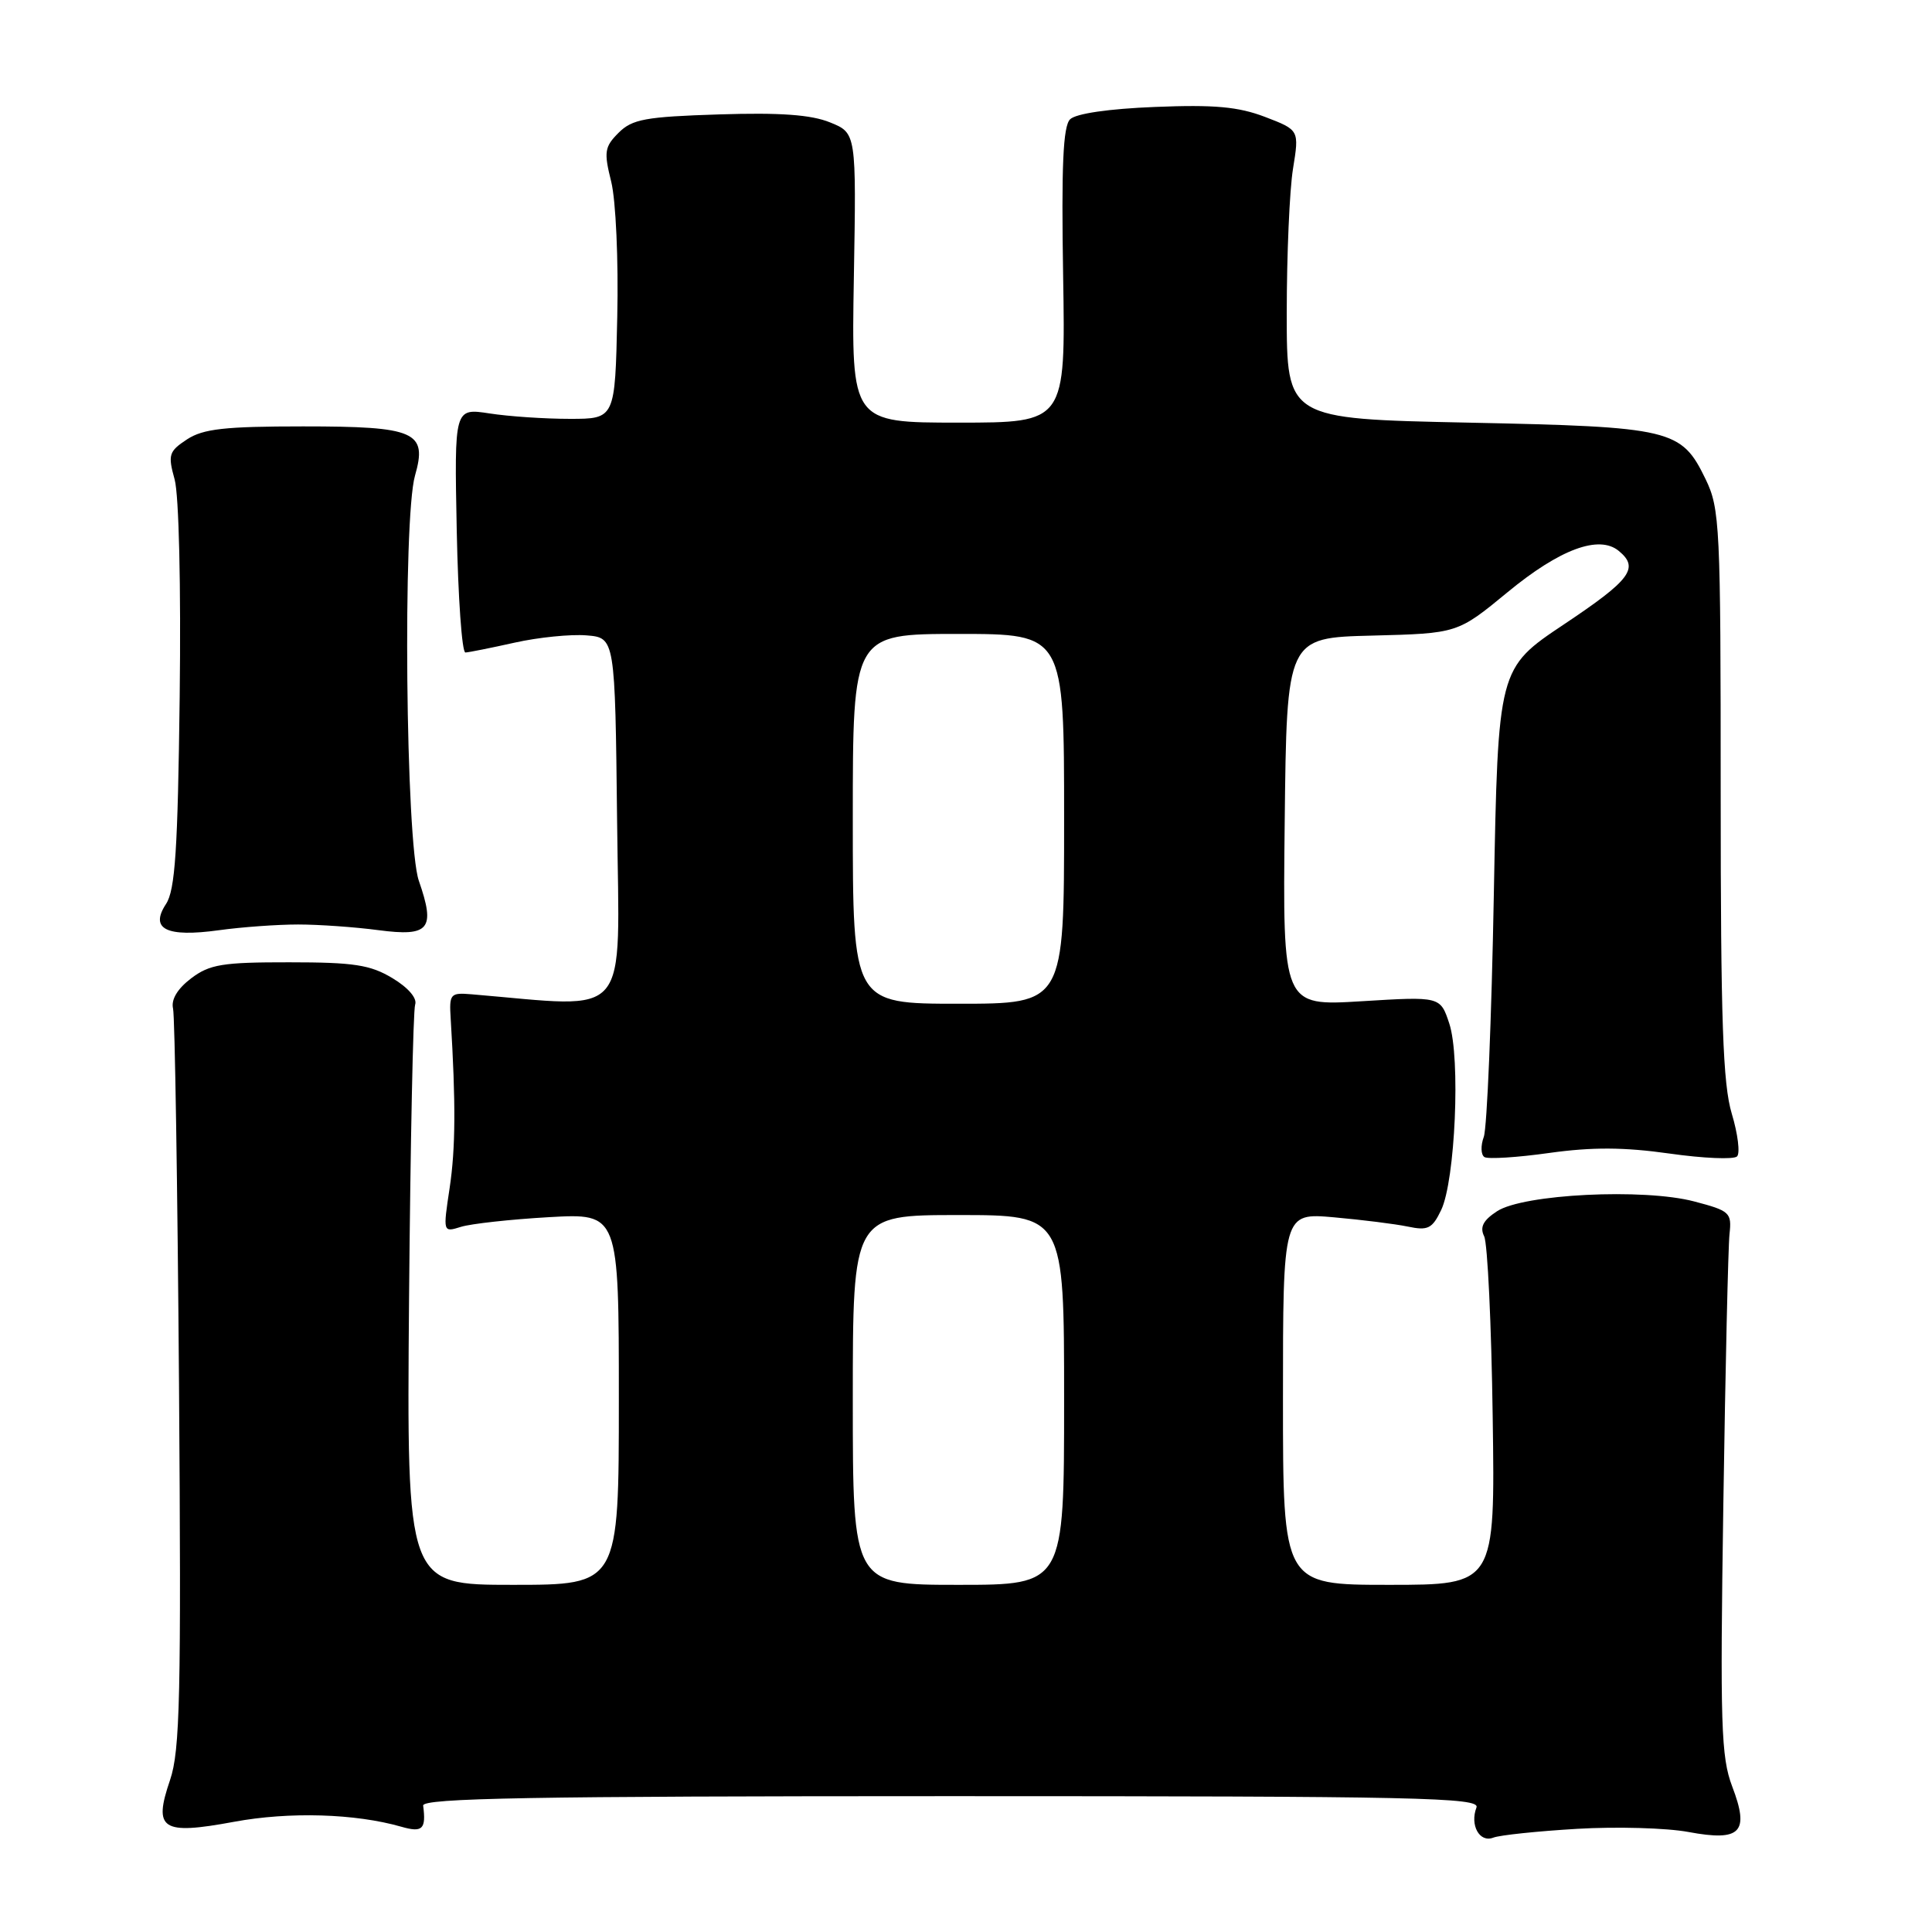 <?xml version="1.0" encoding="UTF-8" standalone="no"?>
<!DOCTYPE svg PUBLIC "-//W3C//DTD SVG 1.1//EN" "http://www.w3.org/Graphics/SVG/1.1/DTD/svg11.dtd" >
<svg xmlns="http://www.w3.org/2000/svg" xmlns:xlink="http://www.w3.org/1999/xlink" version="1.1" viewBox="0 0 256 256">
 <g >
 <path fill="currentColor"
d=" M 208.98 242.33 C 214.21 242.02 220.86 242.21 223.74 242.75 C 230.68 244.04 231.85 242.80 229.52 236.70 C 228.05 232.83 227.91 228.52 228.35 199.41 C 228.62 181.31 228.99 165.15 229.17 163.51 C 229.48 160.68 229.22 160.44 224.50 159.20 C 217.79 157.43 201.83 158.22 198.36 160.50 C 196.52 161.70 196.06 162.60 196.66 163.82 C 197.11 164.75 197.62 175.51 197.79 187.75 C 198.11 210.00 198.11 210.00 184.05 210.00 C 170.00 210.00 170.00 210.00 170.00 185.35 C 170.00 160.71 170.00 160.71 176.75 161.30 C 180.46 161.63 184.87 162.18 186.55 162.53 C 189.21 163.09 189.78 162.80 190.96 160.34 C 192.83 156.44 193.54 140.16 192.04 135.63 C 190.85 132.03 190.85 132.03 180.41 132.67 C 169.96 133.31 169.96 133.31 170.23 108.90 C 170.50 84.50 170.50 84.50 181.82 84.22 C 193.13 83.93 193.13 83.93 199.75 78.48 C 206.68 72.76 211.89 70.83 214.51 73.01 C 217.24 75.27 216.07 76.83 207.25 82.72 C 198.50 88.56 198.50 88.56 197.94 118.53 C 197.64 135.01 197.04 149.46 196.61 150.64 C 196.18 151.81 196.22 153.02 196.70 153.32 C 197.18 153.61 201.05 153.37 205.30 152.77 C 210.97 151.98 215.19 152.00 221.21 152.85 C 225.71 153.49 229.74 153.66 230.17 153.23 C 230.59 152.81 230.28 150.26 229.47 147.57 C 228.29 143.64 228.00 135.30 228.00 105.16 C 228.00 69.58 227.90 67.41 225.99 63.47 C 222.78 56.86 221.56 56.56 194.50 56.00 C 170.50 55.50 170.50 55.50 170.50 41.50 C 170.50 33.80 170.87 25.19 171.33 22.36 C 172.16 17.23 172.16 17.23 167.62 15.49 C 164.08 14.14 160.90 13.85 153.06 14.17 C 146.92 14.41 142.55 15.05 141.79 15.81 C 140.86 16.74 140.63 22.00 140.87 36.53 C 141.19 56.00 141.19 56.00 127.00 56.00 C 112.81 56.00 112.81 56.00 113.14 36.82 C 113.47 17.63 113.47 17.63 109.99 16.22 C 107.49 15.20 103.38 14.90 95.28 15.16 C 85.52 15.47 83.77 15.79 81.97 17.59 C 80.10 19.46 80.00 20.12 80.99 24.08 C 81.60 26.56 81.96 34.45 81.79 42.00 C 81.50 55.50 81.50 55.50 75.50 55.50 C 72.20 55.50 67.41 55.18 64.85 54.78 C 60.20 54.07 60.20 54.07 60.52 70.28 C 60.70 79.20 61.21 86.48 61.67 86.46 C 62.13 86.44 65.07 85.85 68.21 85.15 C 71.35 84.45 75.63 84.02 77.71 84.19 C 81.50 84.50 81.50 84.50 81.77 108.88 C 82.06 135.66 83.85 133.54 62.50 131.75 C 59.66 131.51 59.51 131.68 59.72 135.00 C 60.40 146.18 60.37 152.15 59.58 157.41 C 58.69 163.31 58.69 163.31 61.09 162.56 C 62.42 162.15 67.66 161.57 72.75 161.28 C 82.00 160.76 82.00 160.76 82.00 185.38 C 82.00 210.00 82.00 210.00 67.94 210.00 C 53.89 210.00 53.89 210.00 54.20 172.25 C 54.38 151.49 54.74 133.87 55.01 133.11 C 55.30 132.28 54.10 130.87 52.00 129.61 C 49.06 127.84 46.89 127.51 38.32 127.51 C 29.47 127.50 27.78 127.78 25.32 129.64 C 23.51 131.02 22.65 132.45 22.93 133.64 C 23.17 134.66 23.52 157.06 23.72 183.42 C 24.02 224.67 23.86 231.96 22.53 235.87 C 20.29 242.43 21.42 243.17 31.00 241.40 C 38.32 240.04 47.07 240.30 53.17 242.05 C 55.99 242.86 56.48 242.38 56.07 239.25 C 55.95 238.26 70.52 238.00 126.06 238.00 C 188.01 238.00 196.15 238.18 195.64 239.50 C 194.74 241.84 196.05 244.20 197.86 243.50 C 198.73 243.16 203.74 242.64 208.98 242.33 Z  M 39.50 122.50 C 42.25 122.50 47.04 122.84 50.14 123.25 C 56.90 124.14 57.73 123.13 55.50 116.71 C 53.75 111.70 53.35 68.76 54.99 63.02 C 56.66 57.20 55.07 56.50 40.16 56.50 C 29.77 56.50 26.92 56.82 24.78 58.22 C 22.37 59.81 22.23 60.25 23.14 63.53 C 23.71 65.60 23.99 77.72 23.81 92.30 C 23.56 112.63 23.21 117.94 22.00 119.78 C 19.81 123.11 22.03 124.22 29.00 123.26 C 32.02 122.84 36.75 122.50 39.50 122.50 Z  M 113.00 185.50 C 113.00 161.00 113.00 161.00 127.00 161.00 C 141.00 161.00 141.00 161.00 141.00 185.50 C 141.00 210.00 141.00 210.00 127.00 210.00 C 113.00 210.00 113.00 210.00 113.00 185.50 Z  M 113.00 108.50 C 113.00 84.00 113.00 84.00 127.00 84.00 C 141.00 84.00 141.00 84.00 141.00 108.50 C 141.00 133.00 141.00 133.00 127.00 133.00 C 113.00 133.00 113.00 133.00 113.00 108.50 Z "/>
</g>
</svg>